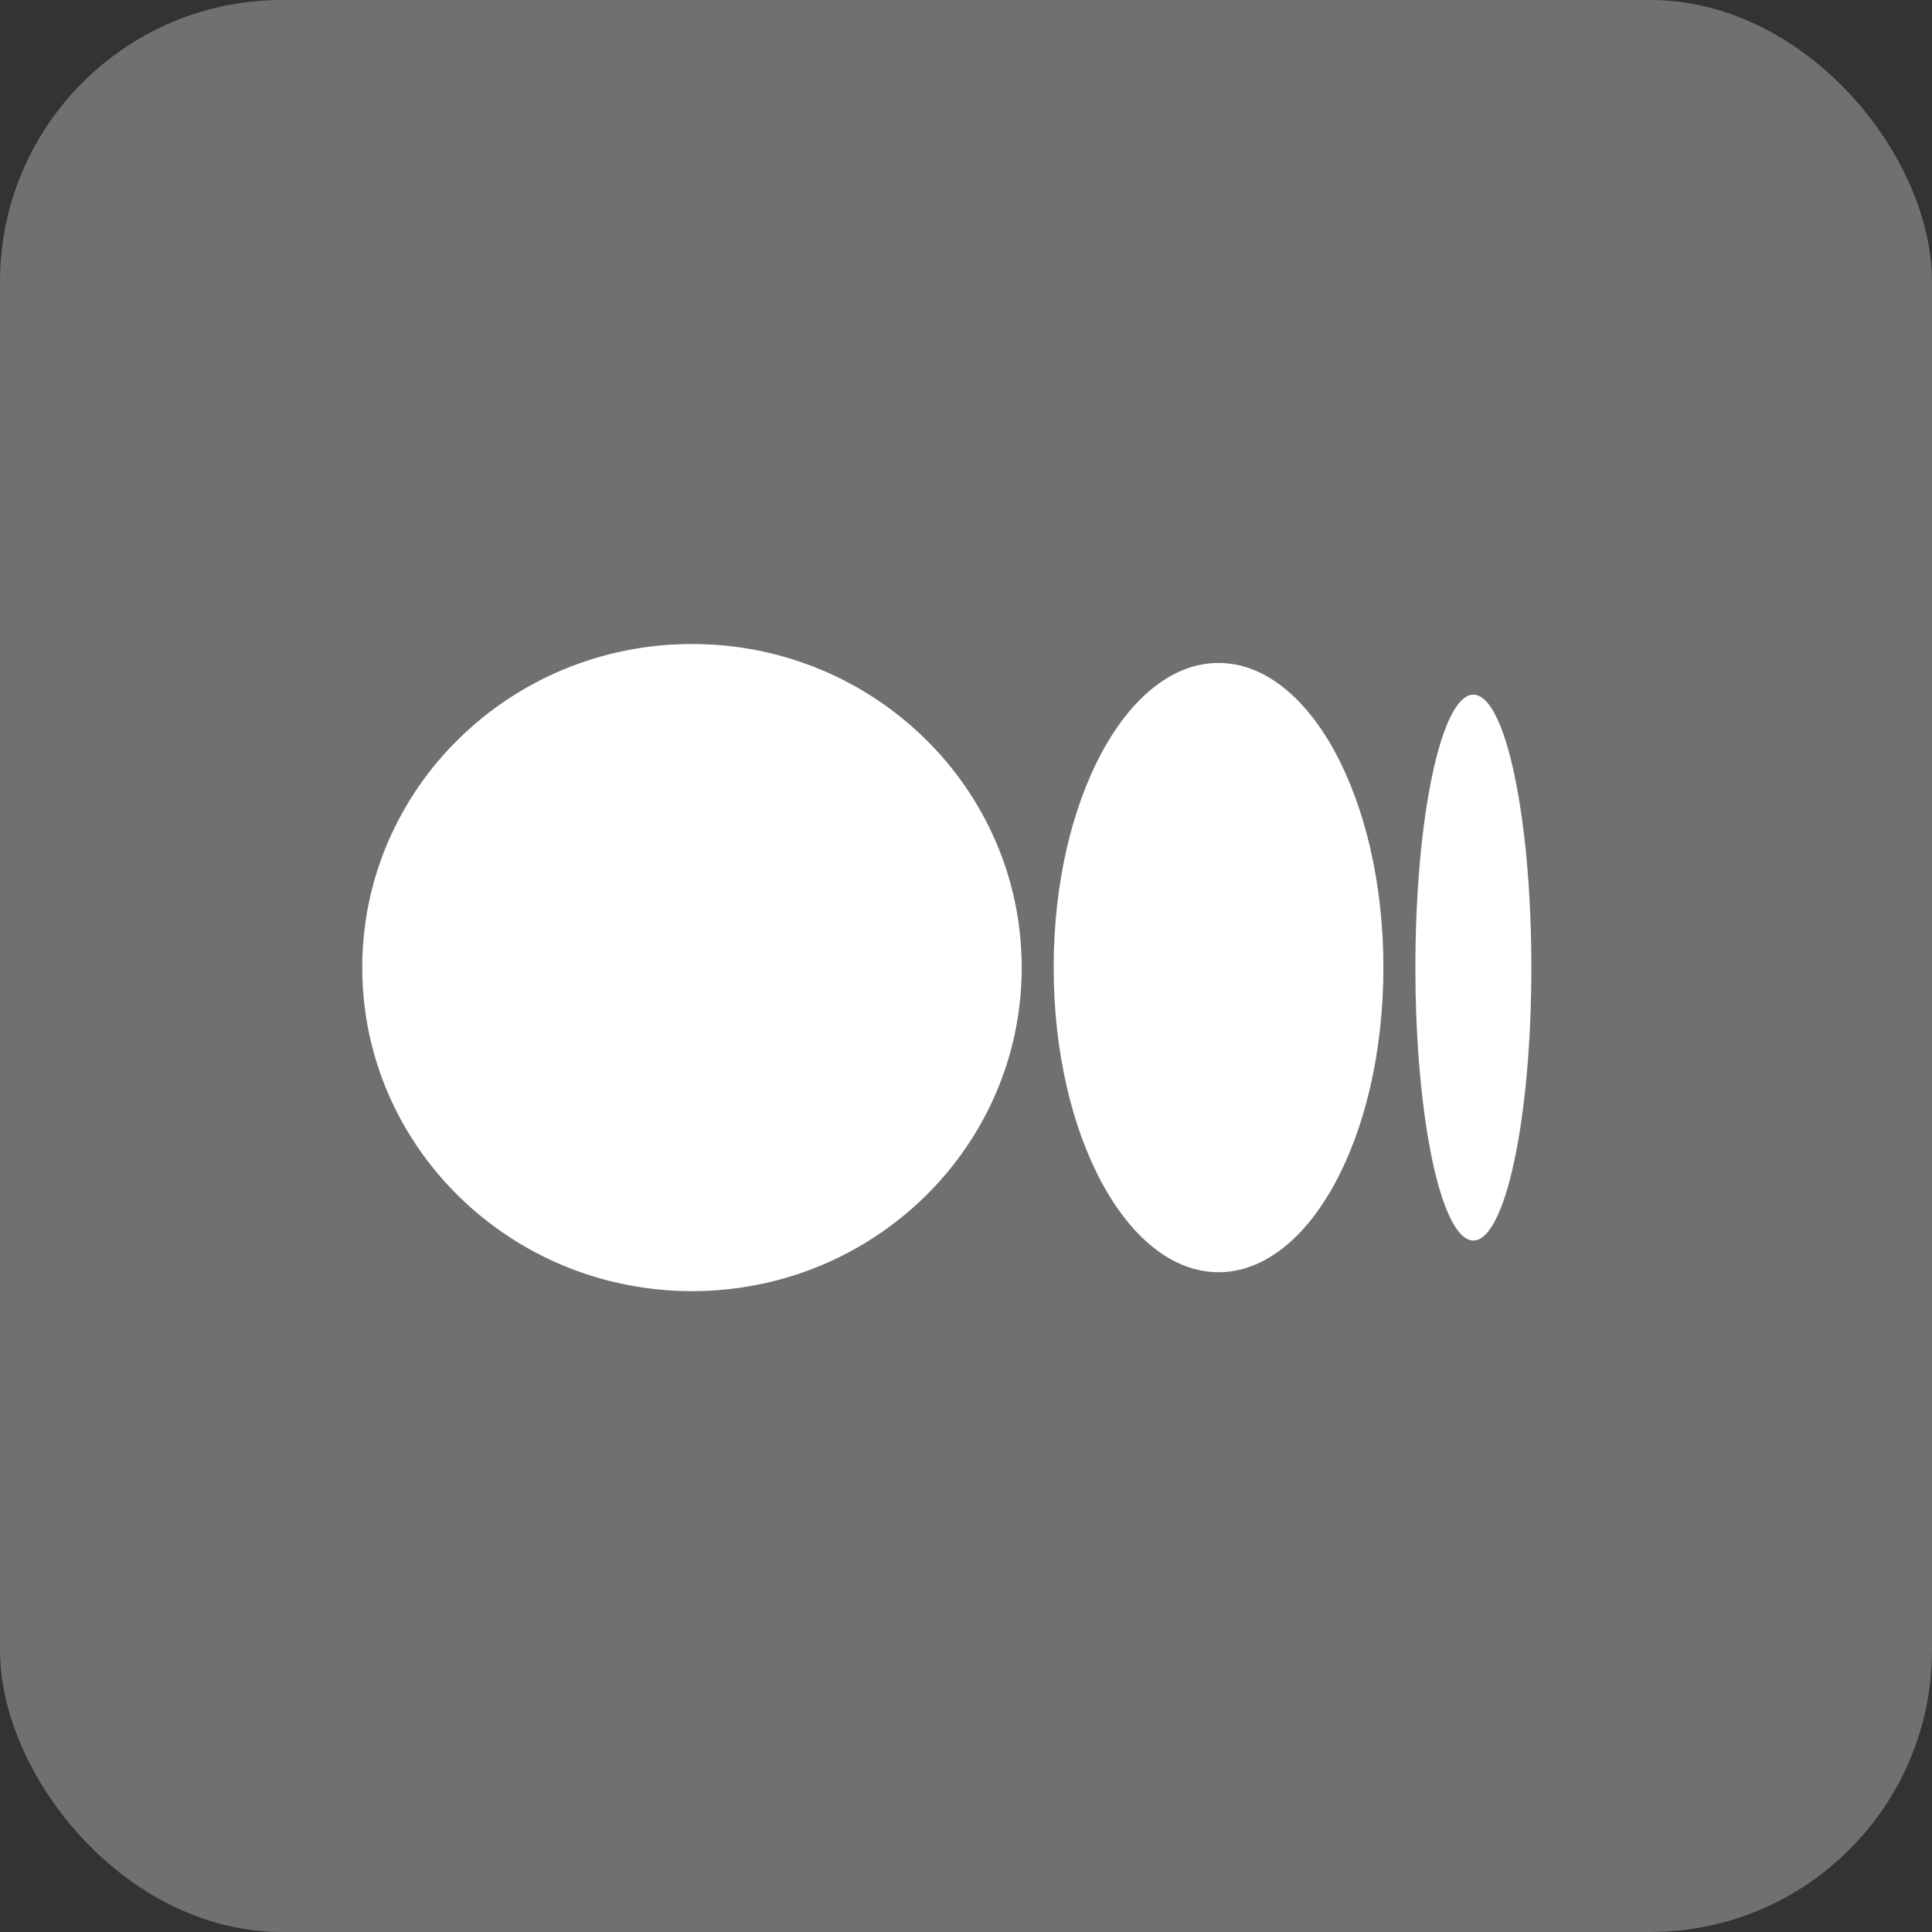 <svg width="48" height="48" viewBox="0 0 48 48" fill="none" xmlns="http://www.w3.org/2000/svg">
<rect x="0" y="0" width="48" height="48" fill="#333333" stroke="none"/>
<rect width="48" height="48" rx="7" fill="white" fill-opacity="0.3"/>
<path d="M17.192 16C12.668 16 9 19.599 9 24.039C9 28.479 12.668 32.078 17.192 32.078C21.716 32.078 25.384 28.479 25.384 24.039C25.384 19.599 21.716 16 17.192 16ZM30.274 16.471C28.012 16.471 26.178 19.86 26.178 24.039C26.178 28.218 28.012 31.608 30.274 31.608C32.537 31.608 34.37 28.219 34.37 24.039H34.37C34.37 19.859 32.536 16.471 30.274 16.471H30.274ZM36.606 17.259C35.81 17.259 35.165 20.295 35.165 24.039C35.165 27.784 35.81 30.82 36.606 30.82C37.401 30.82 38.046 27.783 38.046 24.039C38.046 20.295 37.401 17.259 36.606 17.259H36.606Z" fill="white"/>
</svg>
